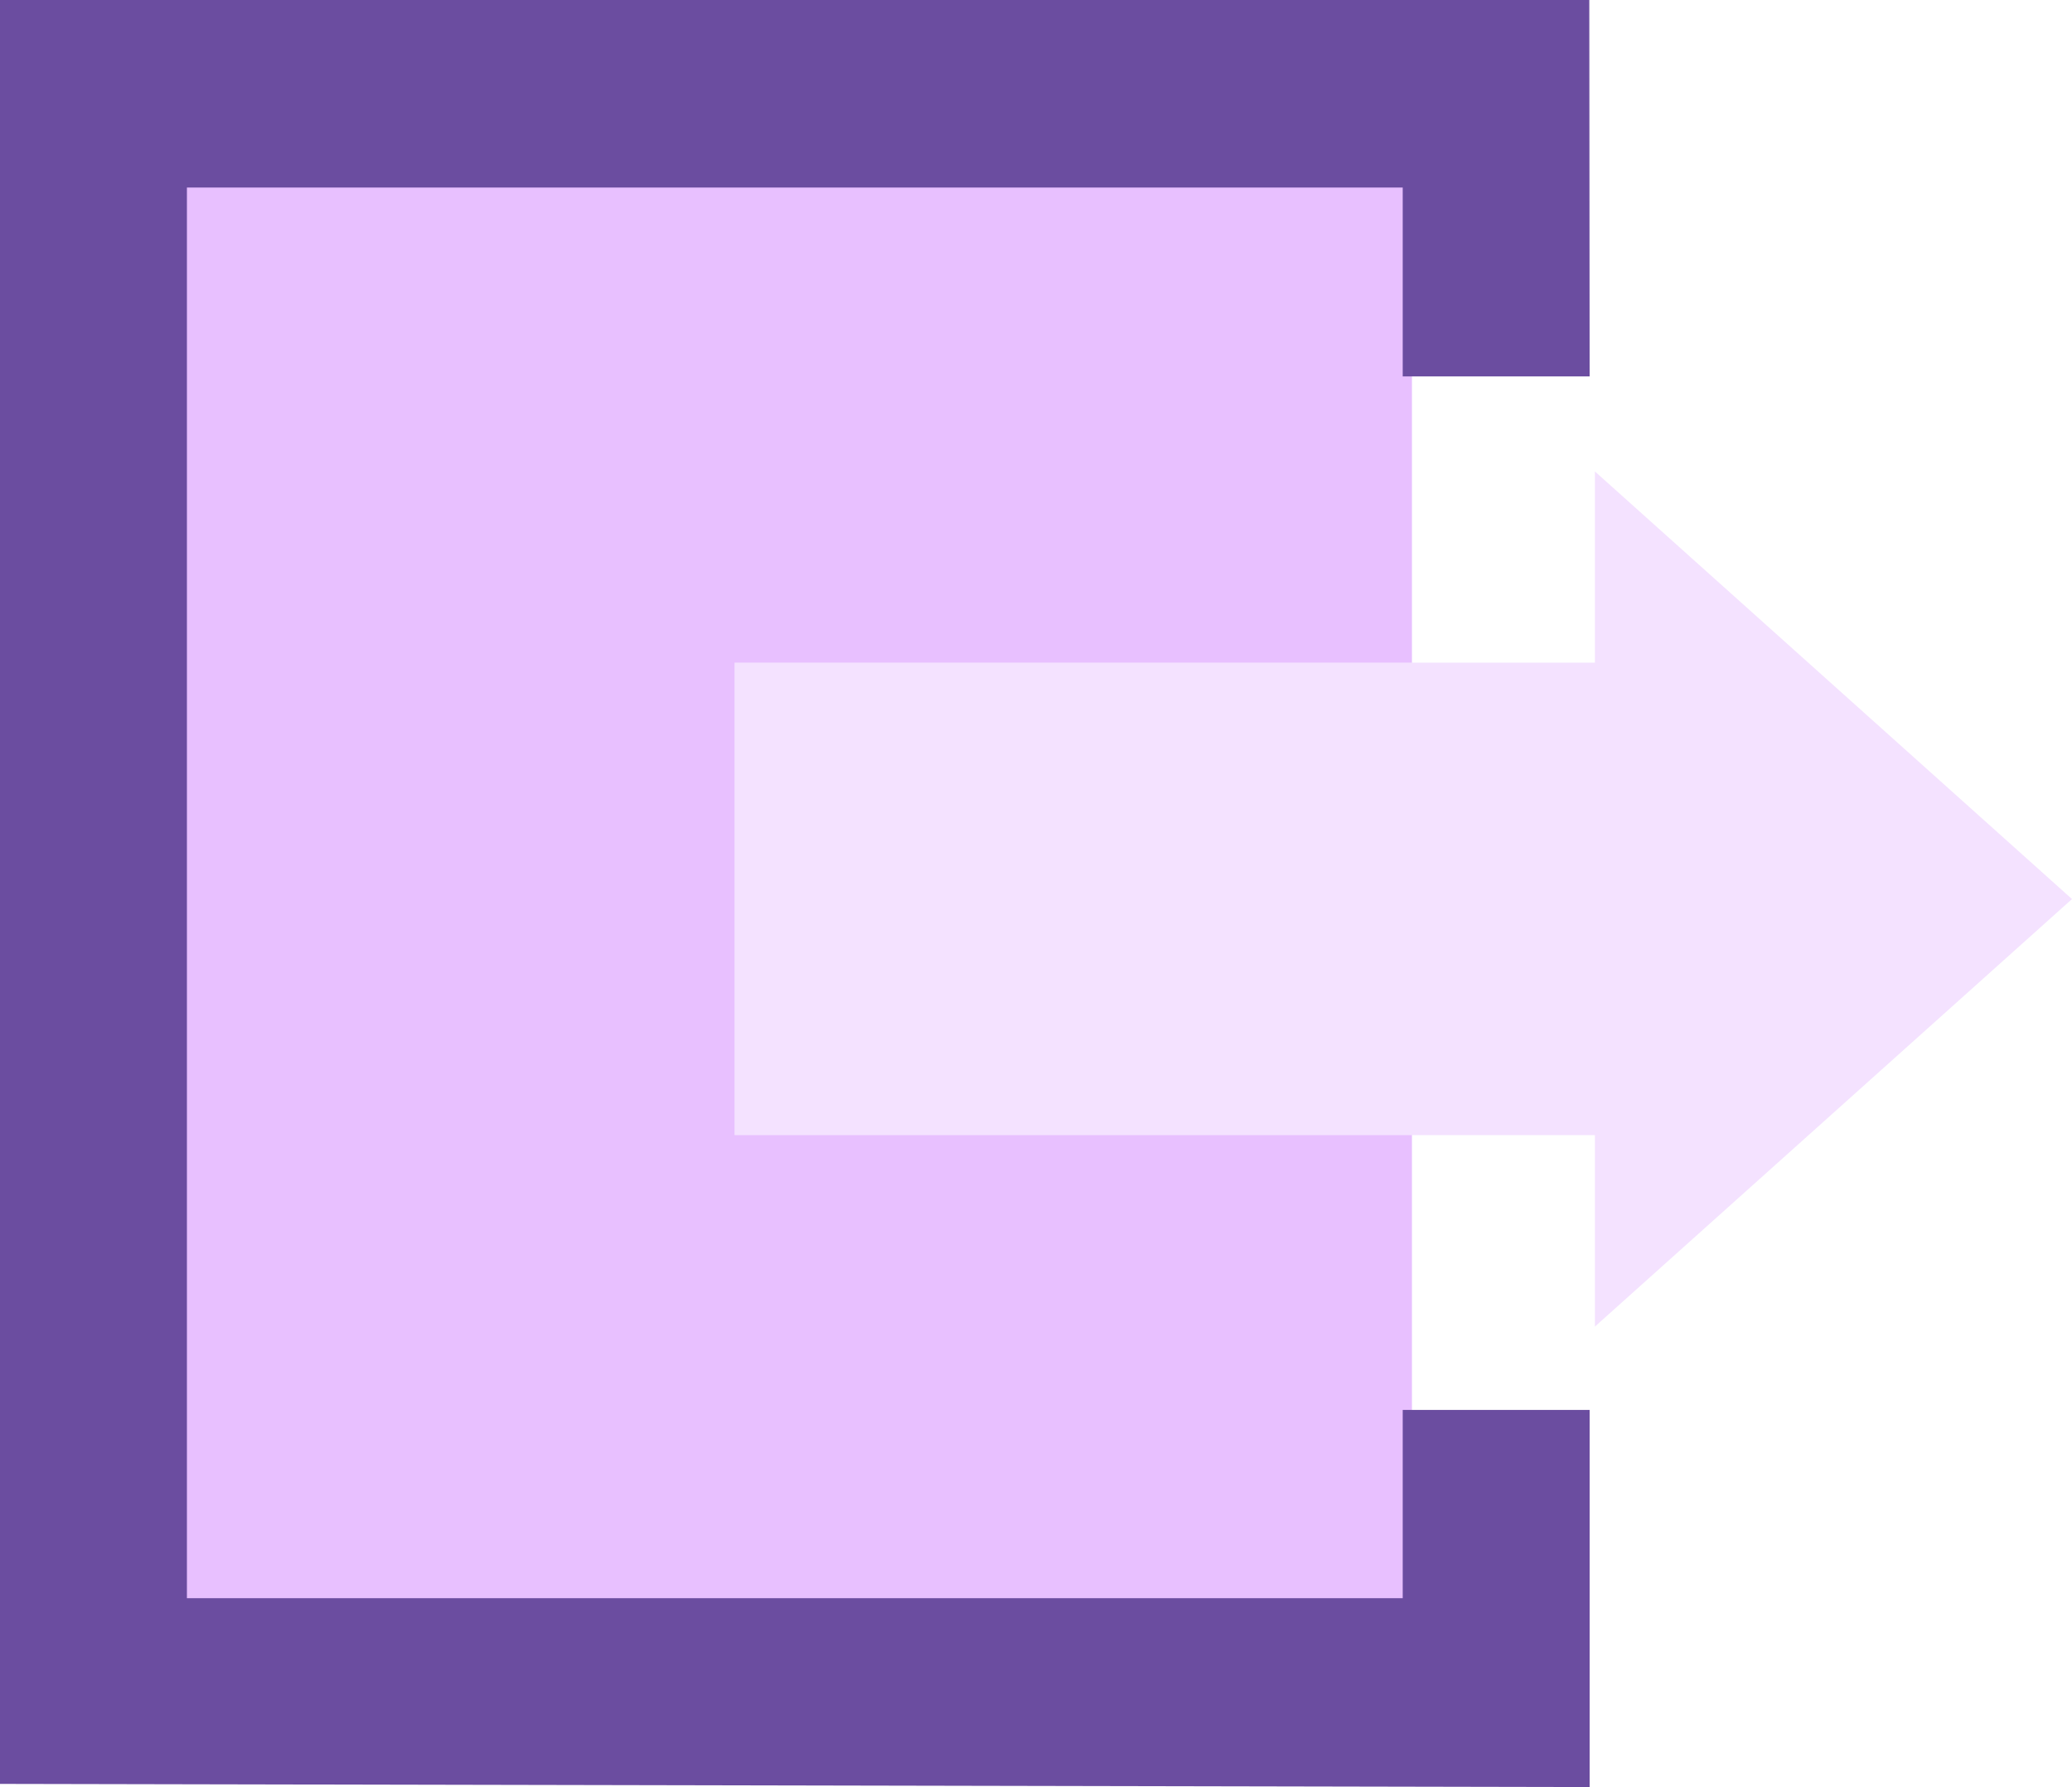 <svg width="189" height="163" xmlns="http://www.w3.org/2000/svg" xmlns:xlink="http://www.w3.org/1999/xlink" overflow="hidden"><defs><clipPath id="clip0"><rect x="2224" y="256" width="189" height="163"/></clipPath></defs><g clip-path="url(#clip0)" transform="translate(-2224 -256)"><rect x="2235.5" y="261.5" width="115" height="152" stroke="#E8C0FF" stroke-width="4.583" stroke-miterlimit="8" fill="#E8C0FF"/><path d="M2413 338.004 2369.48 299 2369.48 316.439 2291 316.439 2291 359.537 2369.48 359.537 2369.48 377 2413 338.004Z" fill="#F4E2FF" fill-rule="evenodd"/><path d="M2369 384.603 2351.95 384.603 2351.95 401.774 2241.05 401.774 2241.05 273.106 2351.95 273.106 2351.95 290.332 2369 290.332 2368.97 256 2224 256 2224 418.711 2369 419 2369 384.603Z" fill="#6B4DA0" fill-rule="evenodd"/></g></svg>
